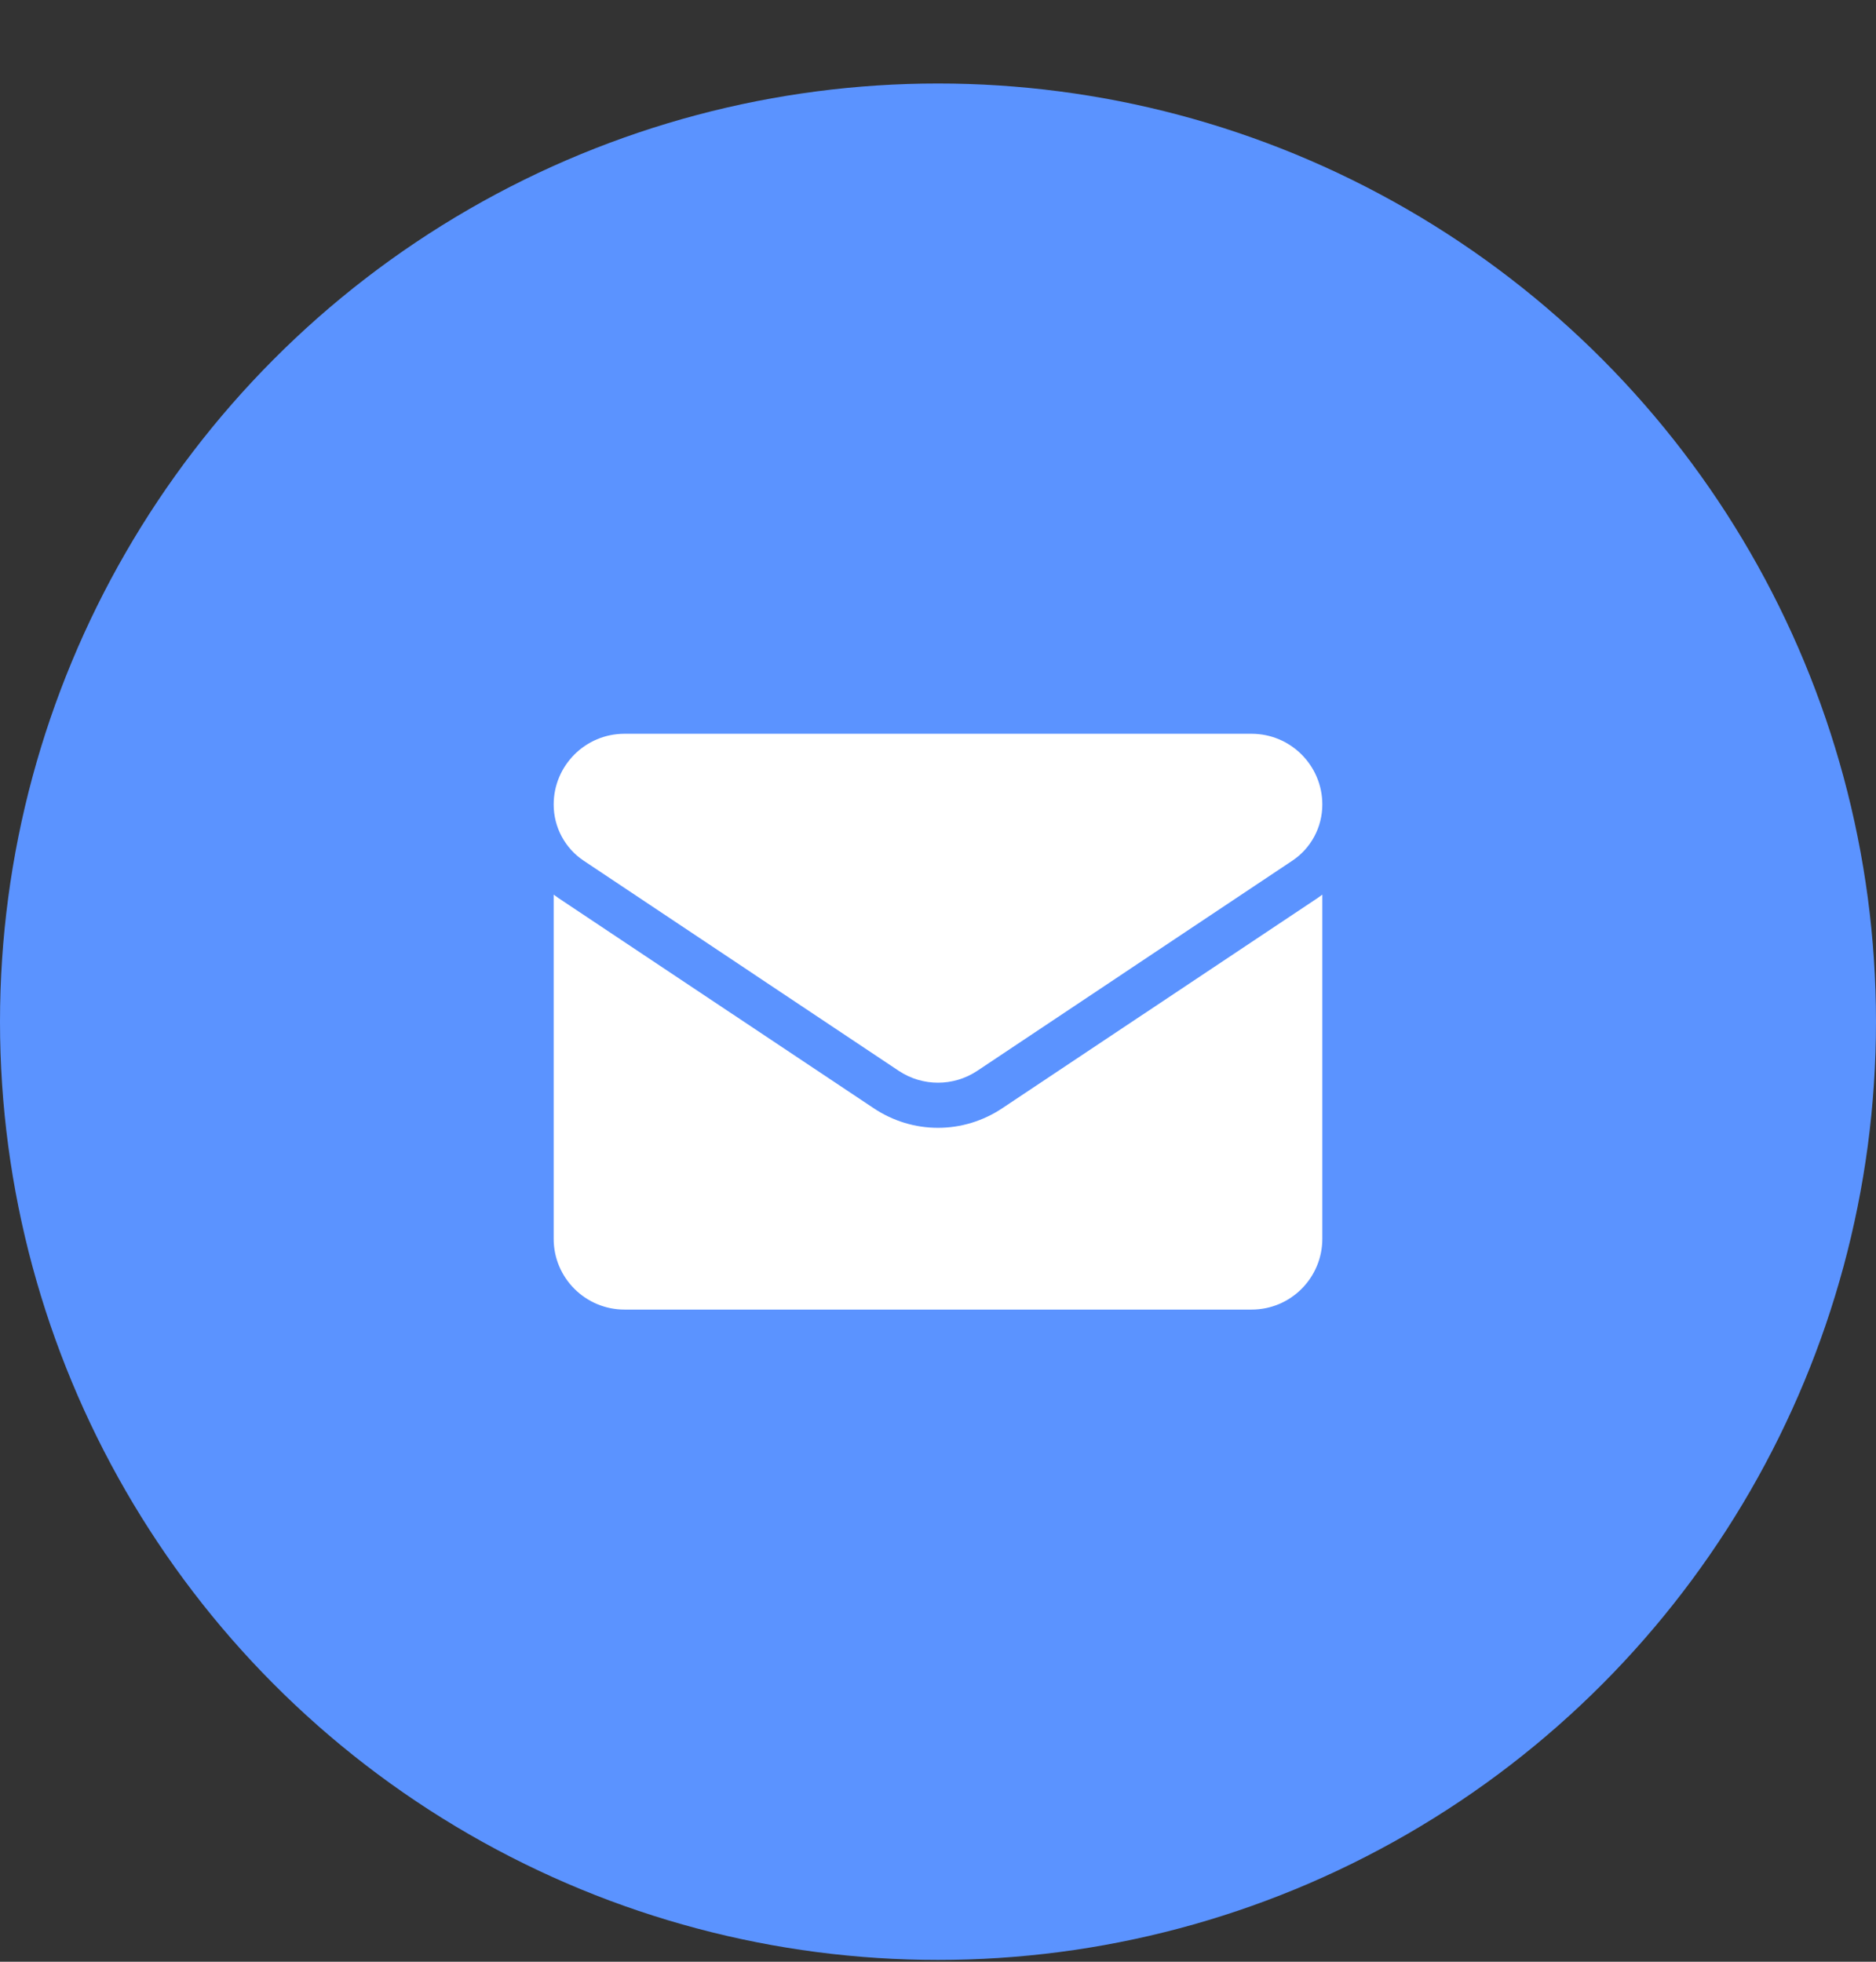 <svg width="22" height="23" viewBox="0 0 22 23" fill="none" xmlns="http://www.w3.org/2000/svg">
<rect x="0" y="0" width="22" height="23" fill="#333333" stroke="none"/>
<circle cx="11" cy="11.979" r="11" fill="#5B93FF"/>
<path d="M11.753 12.994C11.529 13.143 11.268 13.223 11 13.223C10.731 13.223 10.471 13.143 10.247 12.994L6.553 10.532C6.533 10.518 6.513 10.504 6.493 10.489V14.524C6.493 14.986 6.869 15.354 7.323 15.354H14.677C15.14 15.354 15.507 14.978 15.507 14.524V10.489C15.487 10.504 15.467 10.518 15.447 10.532L11.753 12.994Z" fill="white"/>
<path d="M6.846 10.092L10.54 12.555C10.68 12.648 10.84 12.694 11 12.694C11.16 12.694 11.32 12.648 11.46 12.555L15.154 10.092C15.375 9.945 15.507 9.698 15.507 9.432C15.507 8.975 15.135 8.603 14.677 8.603H7.323C6.865 8.603 6.493 8.975 6.493 9.433C6.493 9.698 6.625 9.945 6.846 10.092Z" fill="white"/>
</svg>
